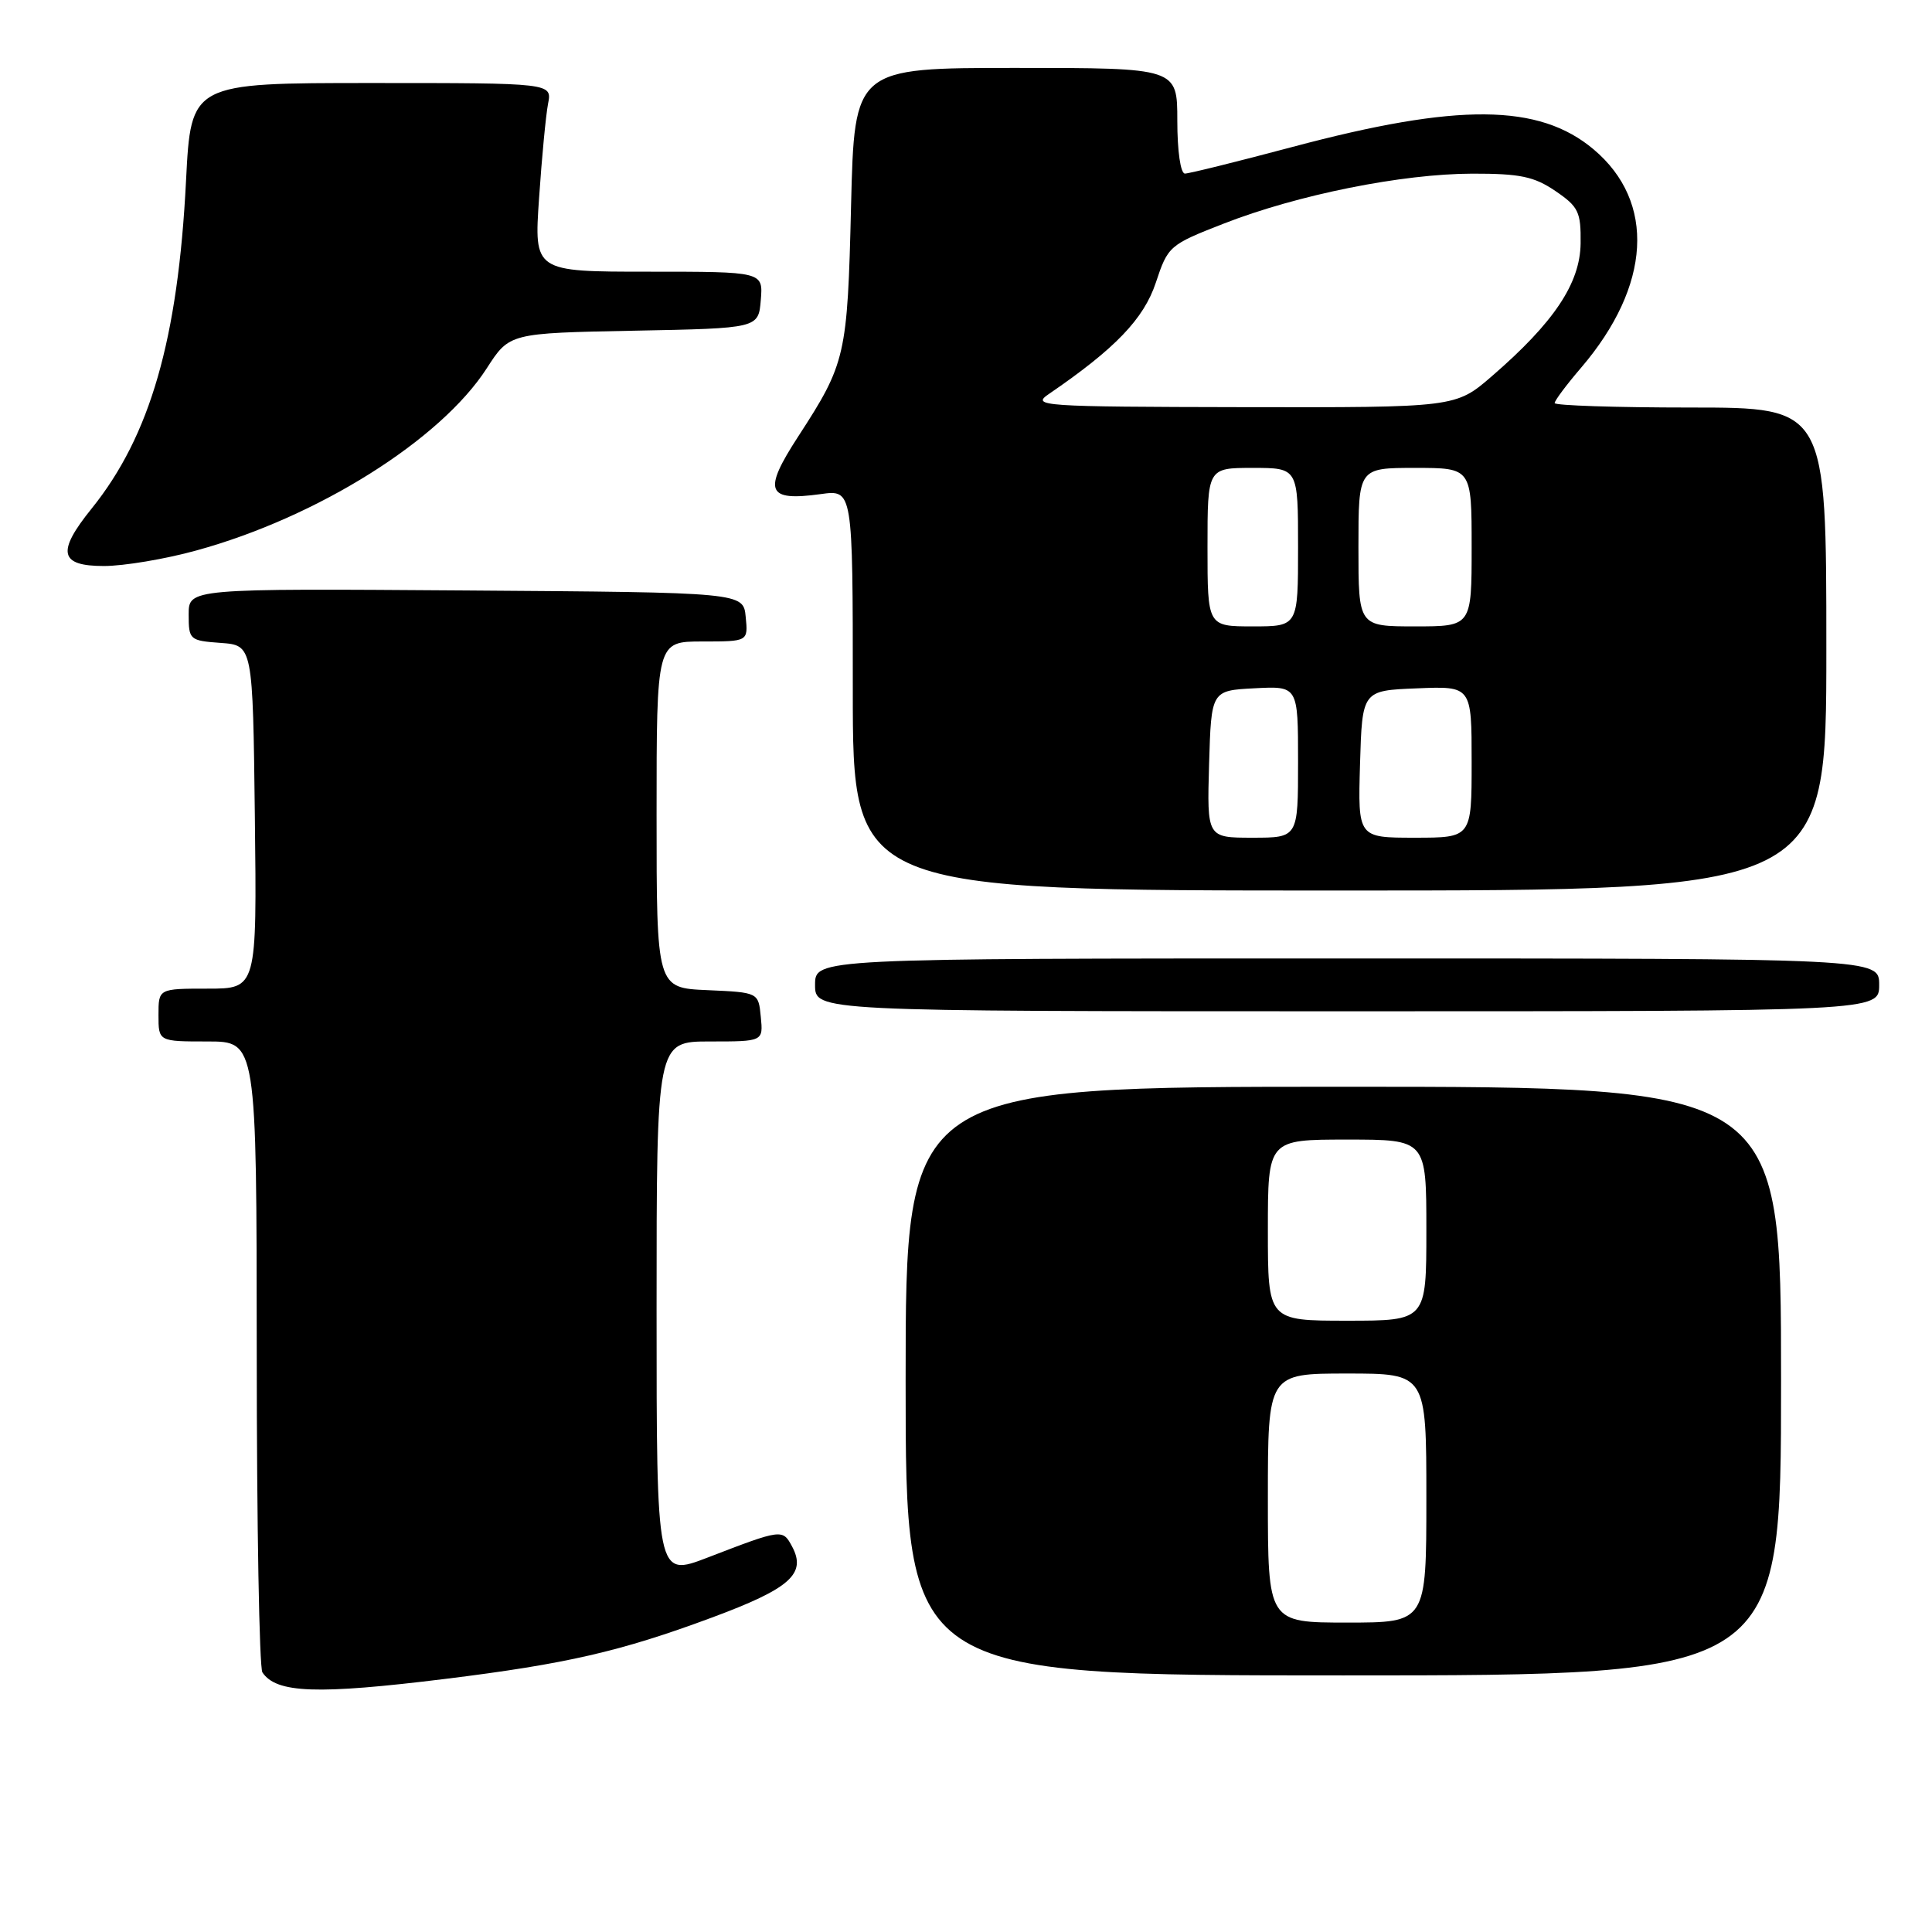 <?xml version="1.0" encoding="UTF-8" standalone="no"?>
<!DOCTYPE svg PUBLIC "-//W3C//DTD SVG 1.1//EN" "http://www.w3.org/Graphics/SVG/1.1/DTD/svg11.dtd" >
<svg xmlns="http://www.w3.org/2000/svg" xmlns:xlink="http://www.w3.org/1999/xlink" version="1.1" viewBox="0 0 256 256">
 <g >
 <path fill="currentColor"
d=" M 59.03 222.46 C 75.04 220.48 82.22 218.83 94.29 214.35 C 104.70 210.49 106.90 208.54 104.95 204.91 C 103.70 202.58 103.61 202.59 93.75 206.39 C 87.00 208.98 87.00 208.98 87.00 173.49 C 87.00 138.00 87.00 138.00 94.06 138.00 C 101.13 138.00 101.13 138.00 100.81 134.75 C 100.50 131.50 100.50 131.50 93.75 131.20 C 87.00 130.91 87.00 130.91 87.00 107.95 C 87.00 85.00 87.00 85.00 93.06 85.00 C 99.13 85.00 99.13 85.00 98.81 81.75 C 98.50 78.50 98.50 78.50 61.75 78.24 C 25.00 77.98 25.00 77.98 25.00 81.43 C 25.00 84.78 25.13 84.89 29.25 85.19 C 33.50 85.50 33.50 85.50 33.77 108.25 C 34.04 131.00 34.04 131.00 27.52 131.00 C 21.00 131.00 21.00 131.00 21.00 134.50 C 21.00 138.00 21.00 138.00 27.50 138.00 C 34.00 138.00 34.00 138.00 34.02 179.25 C 34.02 201.94 34.36 221.00 34.77 221.60 C 36.62 224.37 42.01 224.56 59.03 222.46 Z  M 236.00 183.00 C 236.00 144.00 236.00 144.00 178.00 144.00 C 120.00 144.00 120.00 144.00 120.00 183.00 C 120.00 222.00 120.00 222.00 178.00 222.00 C 236.00 222.00 236.00 222.00 236.00 183.00 Z  M 249.00 130.50 C 249.00 127.00 249.00 127.00 178.50 127.00 C 108.00 127.00 108.00 127.00 108.00 130.50 C 108.00 134.00 108.00 134.00 178.50 134.00 C 249.00 134.00 249.00 134.00 249.00 130.50 Z  M 242.00 86.00 C 242.00 54.00 242.00 54.00 224.00 54.00 C 214.10 54.00 206.00 53.73 206.00 53.41 C 206.00 53.08 207.57 50.98 209.50 48.73 C 218.79 37.87 219.43 26.75 211.16 19.79 C 203.93 13.71 193.20 13.62 171.26 19.47 C 163.97 21.41 157.56 23.00 157.01 23.00 C 156.43 23.00 156.00 20.03 156.00 16.00 C 156.00 9.00 156.00 9.00 134.61 9.00 C 113.22 9.00 113.22 9.00 112.77 27.25 C 112.29 47.17 112.07 48.13 105.77 57.83 C 101.04 65.11 101.57 66.46 108.75 65.47 C 113.00 64.88 113.00 64.88 113.00 91.44 C 113.00 118.00 113.00 118.00 177.50 118.00 C 242.00 118.00 242.00 118.00 242.00 86.00 Z  M 26.02 72.94 C 42.07 68.54 58.38 58.30 64.50 48.80 C 67.50 44.14 67.50 44.14 84.00 43.82 C 100.50 43.50 100.50 43.50 100.81 39.75 C 101.12 36.00 101.12 36.00 85.94 36.00 C 70.76 36.00 70.76 36.00 71.43 26.25 C 71.79 20.89 72.33 15.26 72.62 13.75 C 73.16 11.00 73.16 11.00 49.23 11.00 C 25.31 11.00 25.31 11.00 24.65 23.94 C 23.59 44.96 19.90 57.76 12.14 67.39 C 7.48 73.16 7.88 75.00 13.77 75.00 C 16.39 75.00 21.91 74.08 26.02 72.94 Z  M 168.00 198.50 C 168.00 182.00 168.00 182.00 178.50 182.00 C 189.00 182.00 189.00 182.00 189.00 198.50 C 189.00 215.00 189.00 215.00 178.50 215.00 C 168.00 215.00 168.00 215.00 168.00 198.50 Z  M 168.00 163.00 C 168.00 151.00 168.00 151.00 178.50 151.00 C 189.00 151.00 189.00 151.00 189.00 163.00 C 189.00 175.00 189.00 175.00 178.50 175.00 C 168.00 175.00 168.00 175.00 168.00 163.00 Z  M 160.21 101.25 C 160.50 91.50 160.50 91.50 166.25 91.20 C 172.00 90.90 172.00 90.90 172.00 100.95 C 172.00 111.00 172.00 111.00 165.96 111.00 C 159.93 111.00 159.93 111.00 160.21 101.25 Z  M 180.21 101.25 C 180.50 91.50 180.50 91.50 187.75 91.21 C 195.00 90.91 195.00 90.91 195.00 100.96 C 195.00 111.00 195.00 111.00 187.46 111.00 C 179.93 111.00 179.93 111.00 180.21 101.25 Z  M 160.00 72.50 C 160.00 62.00 160.00 62.00 166.00 62.00 C 172.00 62.00 172.00 62.00 172.00 72.50 C 172.00 83.00 172.00 83.00 166.00 83.00 C 160.00 83.00 160.00 83.00 160.00 72.50 Z  M 180.00 72.50 C 180.00 62.00 180.00 62.00 187.50 62.00 C 195.00 62.00 195.00 62.00 195.00 72.50 C 195.00 83.00 195.00 83.00 187.50 83.00 C 180.00 83.00 180.00 83.00 180.00 72.50 Z  M 138.99 52.20 C 147.77 46.20 151.55 42.26 153.15 37.46 C 154.76 32.60 154.94 32.44 162.15 29.63 C 171.96 25.80 185.78 23.03 195.10 23.01 C 201.41 23.00 203.28 23.39 206.10 25.31 C 209.16 27.39 209.49 28.08 209.44 32.24 C 209.38 37.54 205.91 42.73 197.69 49.84 C 192.88 54.00 192.88 54.00 164.69 53.95 C 137.86 53.90 136.62 53.81 138.99 52.20 Z "/>
</g>
</svg>